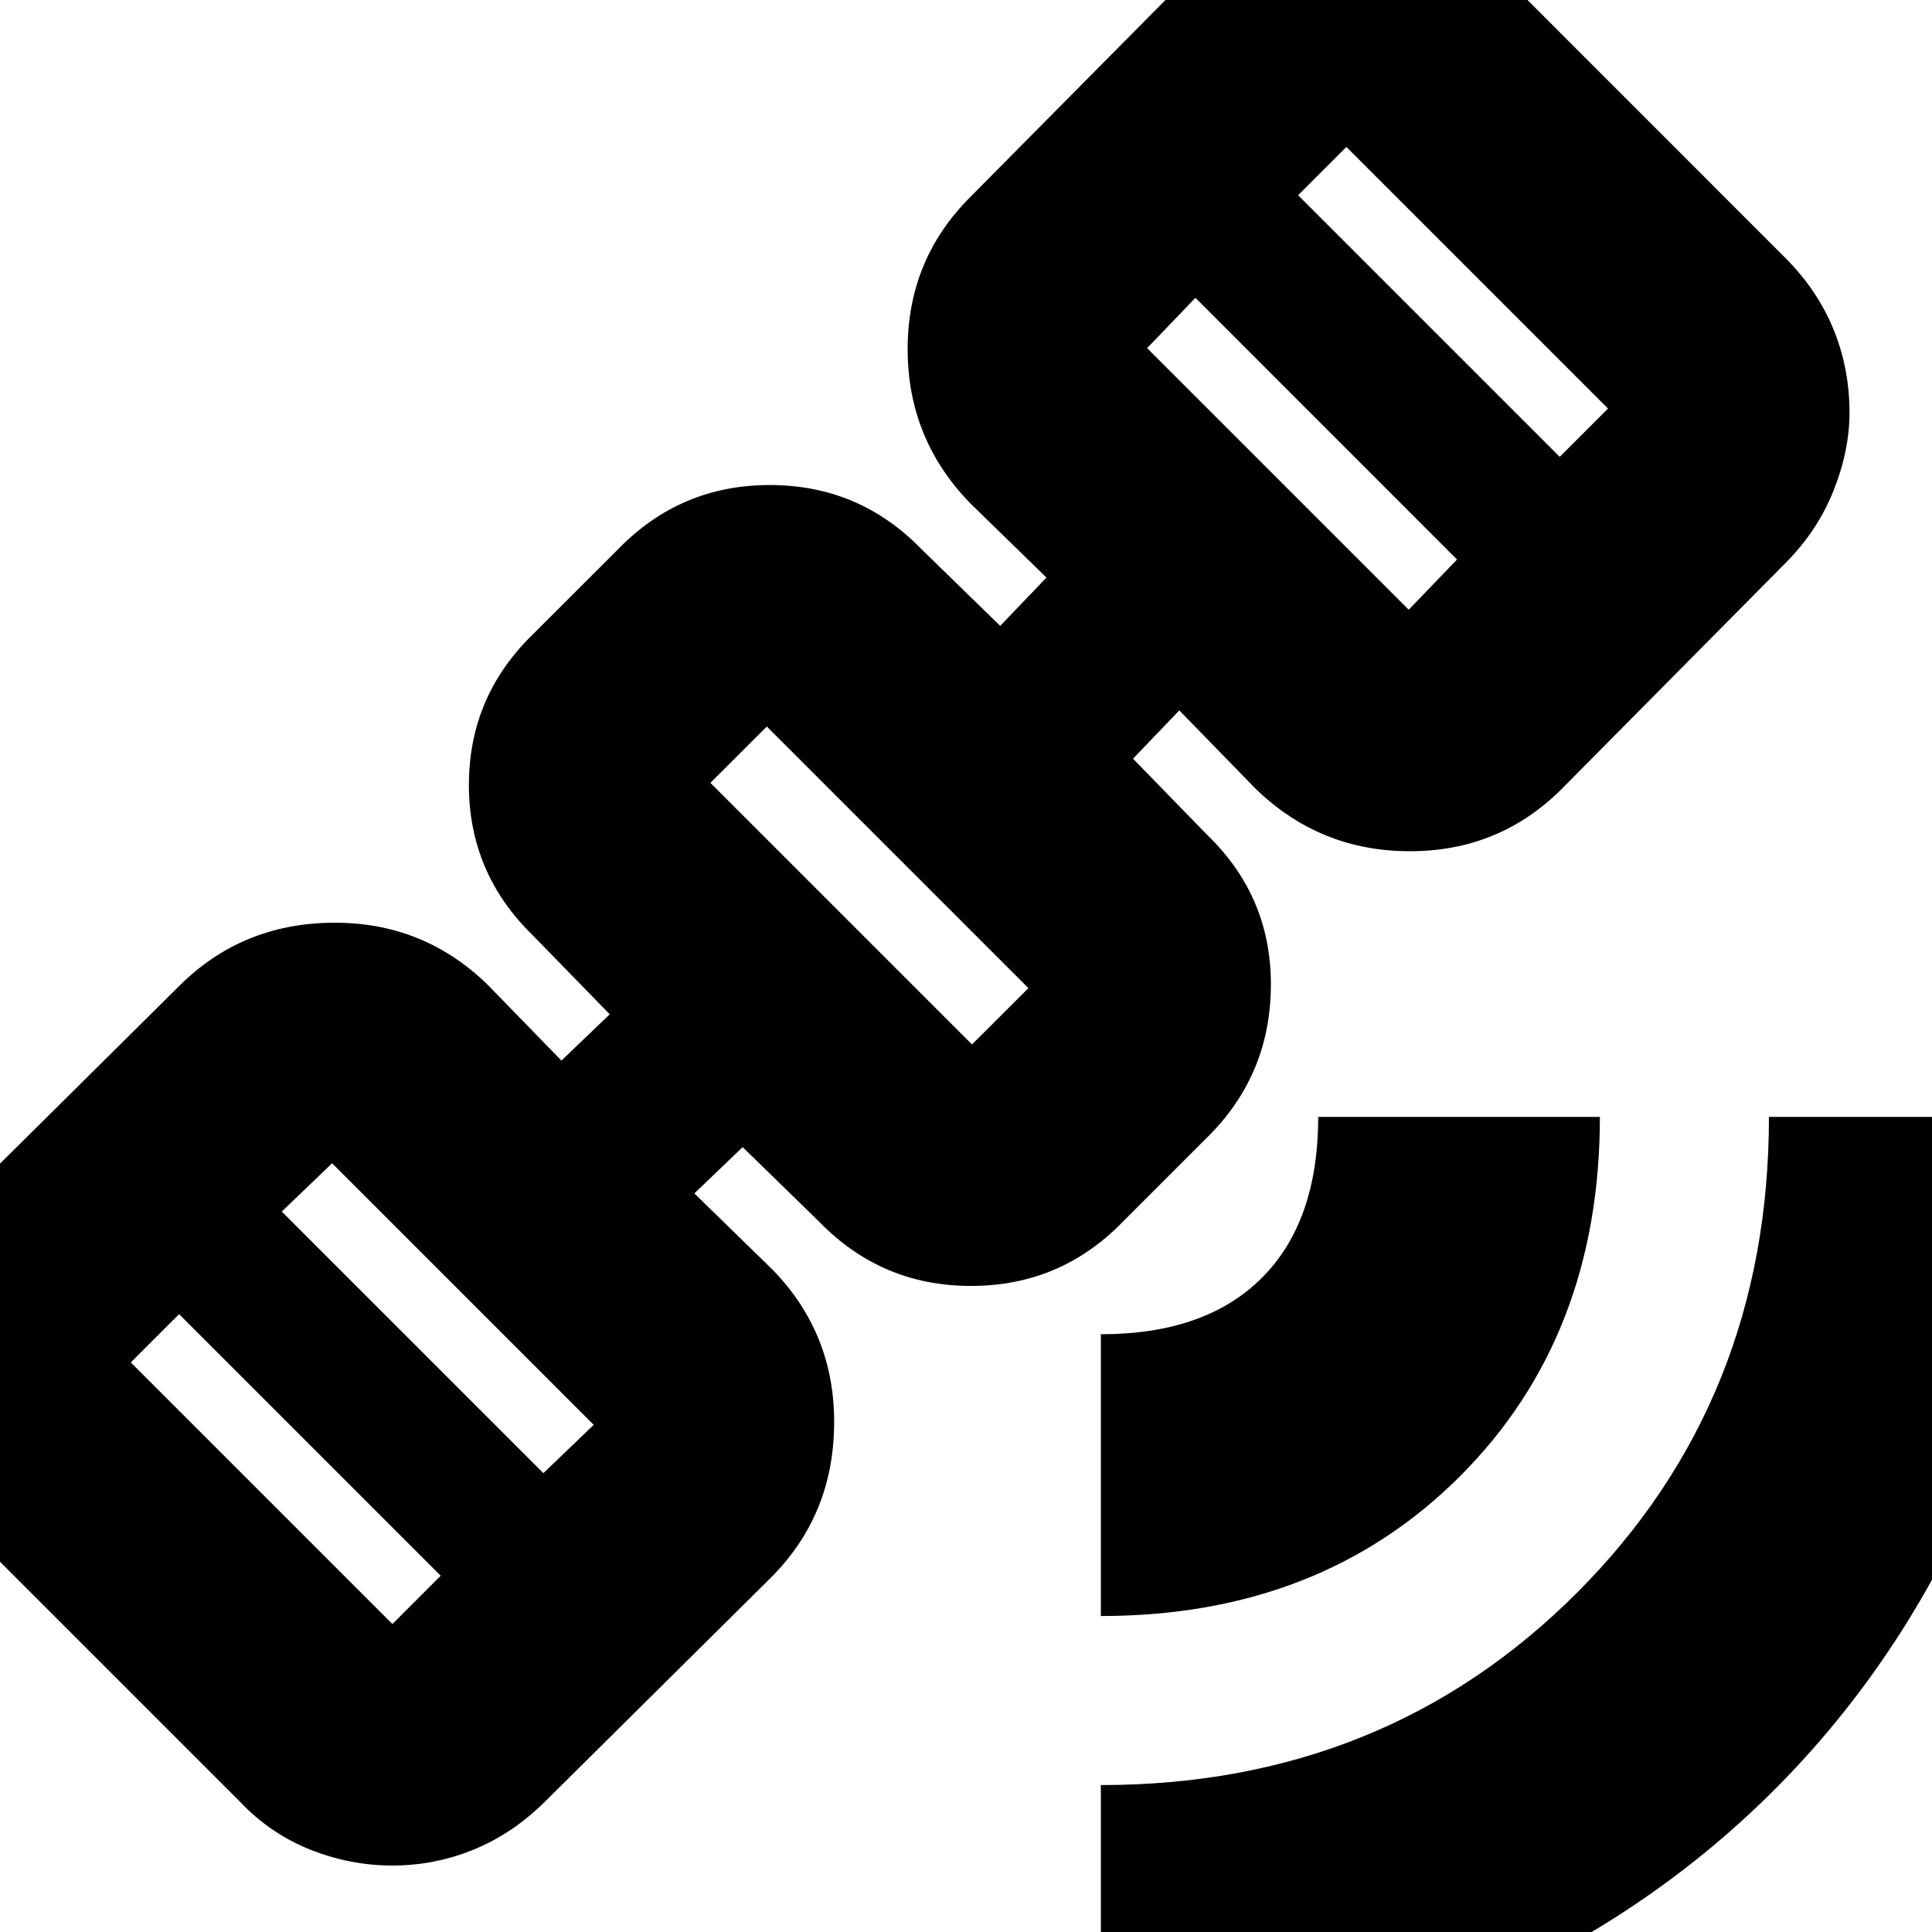 <svg xmlns="http://www.w3.org/2000/svg" height="20" width="20"><path d="M11.396 21.396v-2.917q2.937 0 4.927-1.989 1.989-1.99 1.989-4.928h2.917q0 2.063-.771 3.855-.77 1.791-2.093 3.114t-3.115 2.094q-1.792.771-3.854.771Zm0-4.667v-2.917q1.083 0 1.666-.583.584-.583.584-1.667h2.916q0 2.271-1.447 3.719-1.448 1.448-3.719 1.448Zm-7.334 2.583q-.437 0-.854-.166-.416-.167-.729-.5l-2.958-2.958q-.333-.313-.5-.73-.167-.416-.167-.833 0-.437.167-.854t.5-.75l2.333-2.313q.646-.646 1.584-.656.937-.01 1.604.636l.77.791.5-.479-.791-.812q-.667-.646-.667-1.563 0-.917.667-1.563l.875-.874q.646-.667 1.573-.667.927 0 1.573.667l.812.791.479-.5-.791-.771q-.646-.666-.646-1.593 0-.927.646-1.573l2.312-2.334q.354-.354.761-.52.406-.167.823-.167.437 0 .843.167.407.166.74.52l2.958 2.959q.333.333.5.739.167.406.167.865 0 .396-.167.812-.167.417-.5.75l-2.312 2.334q-.646.645-1.573.645-.927 0-1.594-.645l-.792-.813-.479.5.771.792q.667.646.656 1.573-.01.927-.677 1.573l-.854.854q-.646.666-1.573.666-.927 0-1.573-.666l-.791-.771-.5.479.812.792q.646.666.635 1.604-.01.938-.656 1.583l-2.333 2.313q-.334.333-.74.5-.406.166-.844.166Zm0-2.5.5-.5-2.708-2.708-.5.5Zm1.563-1.562.521-.5-2.708-2.708-.521.5Zm4.437-4.438.584-.583-2.708-2.708-.584.583Zm4.521-4.5.5-.52-2.708-2.709-.5.521Zm1.563-1.583.5-.5-2.708-2.708-.5.5ZM9.021 9.167Z"/></svg>